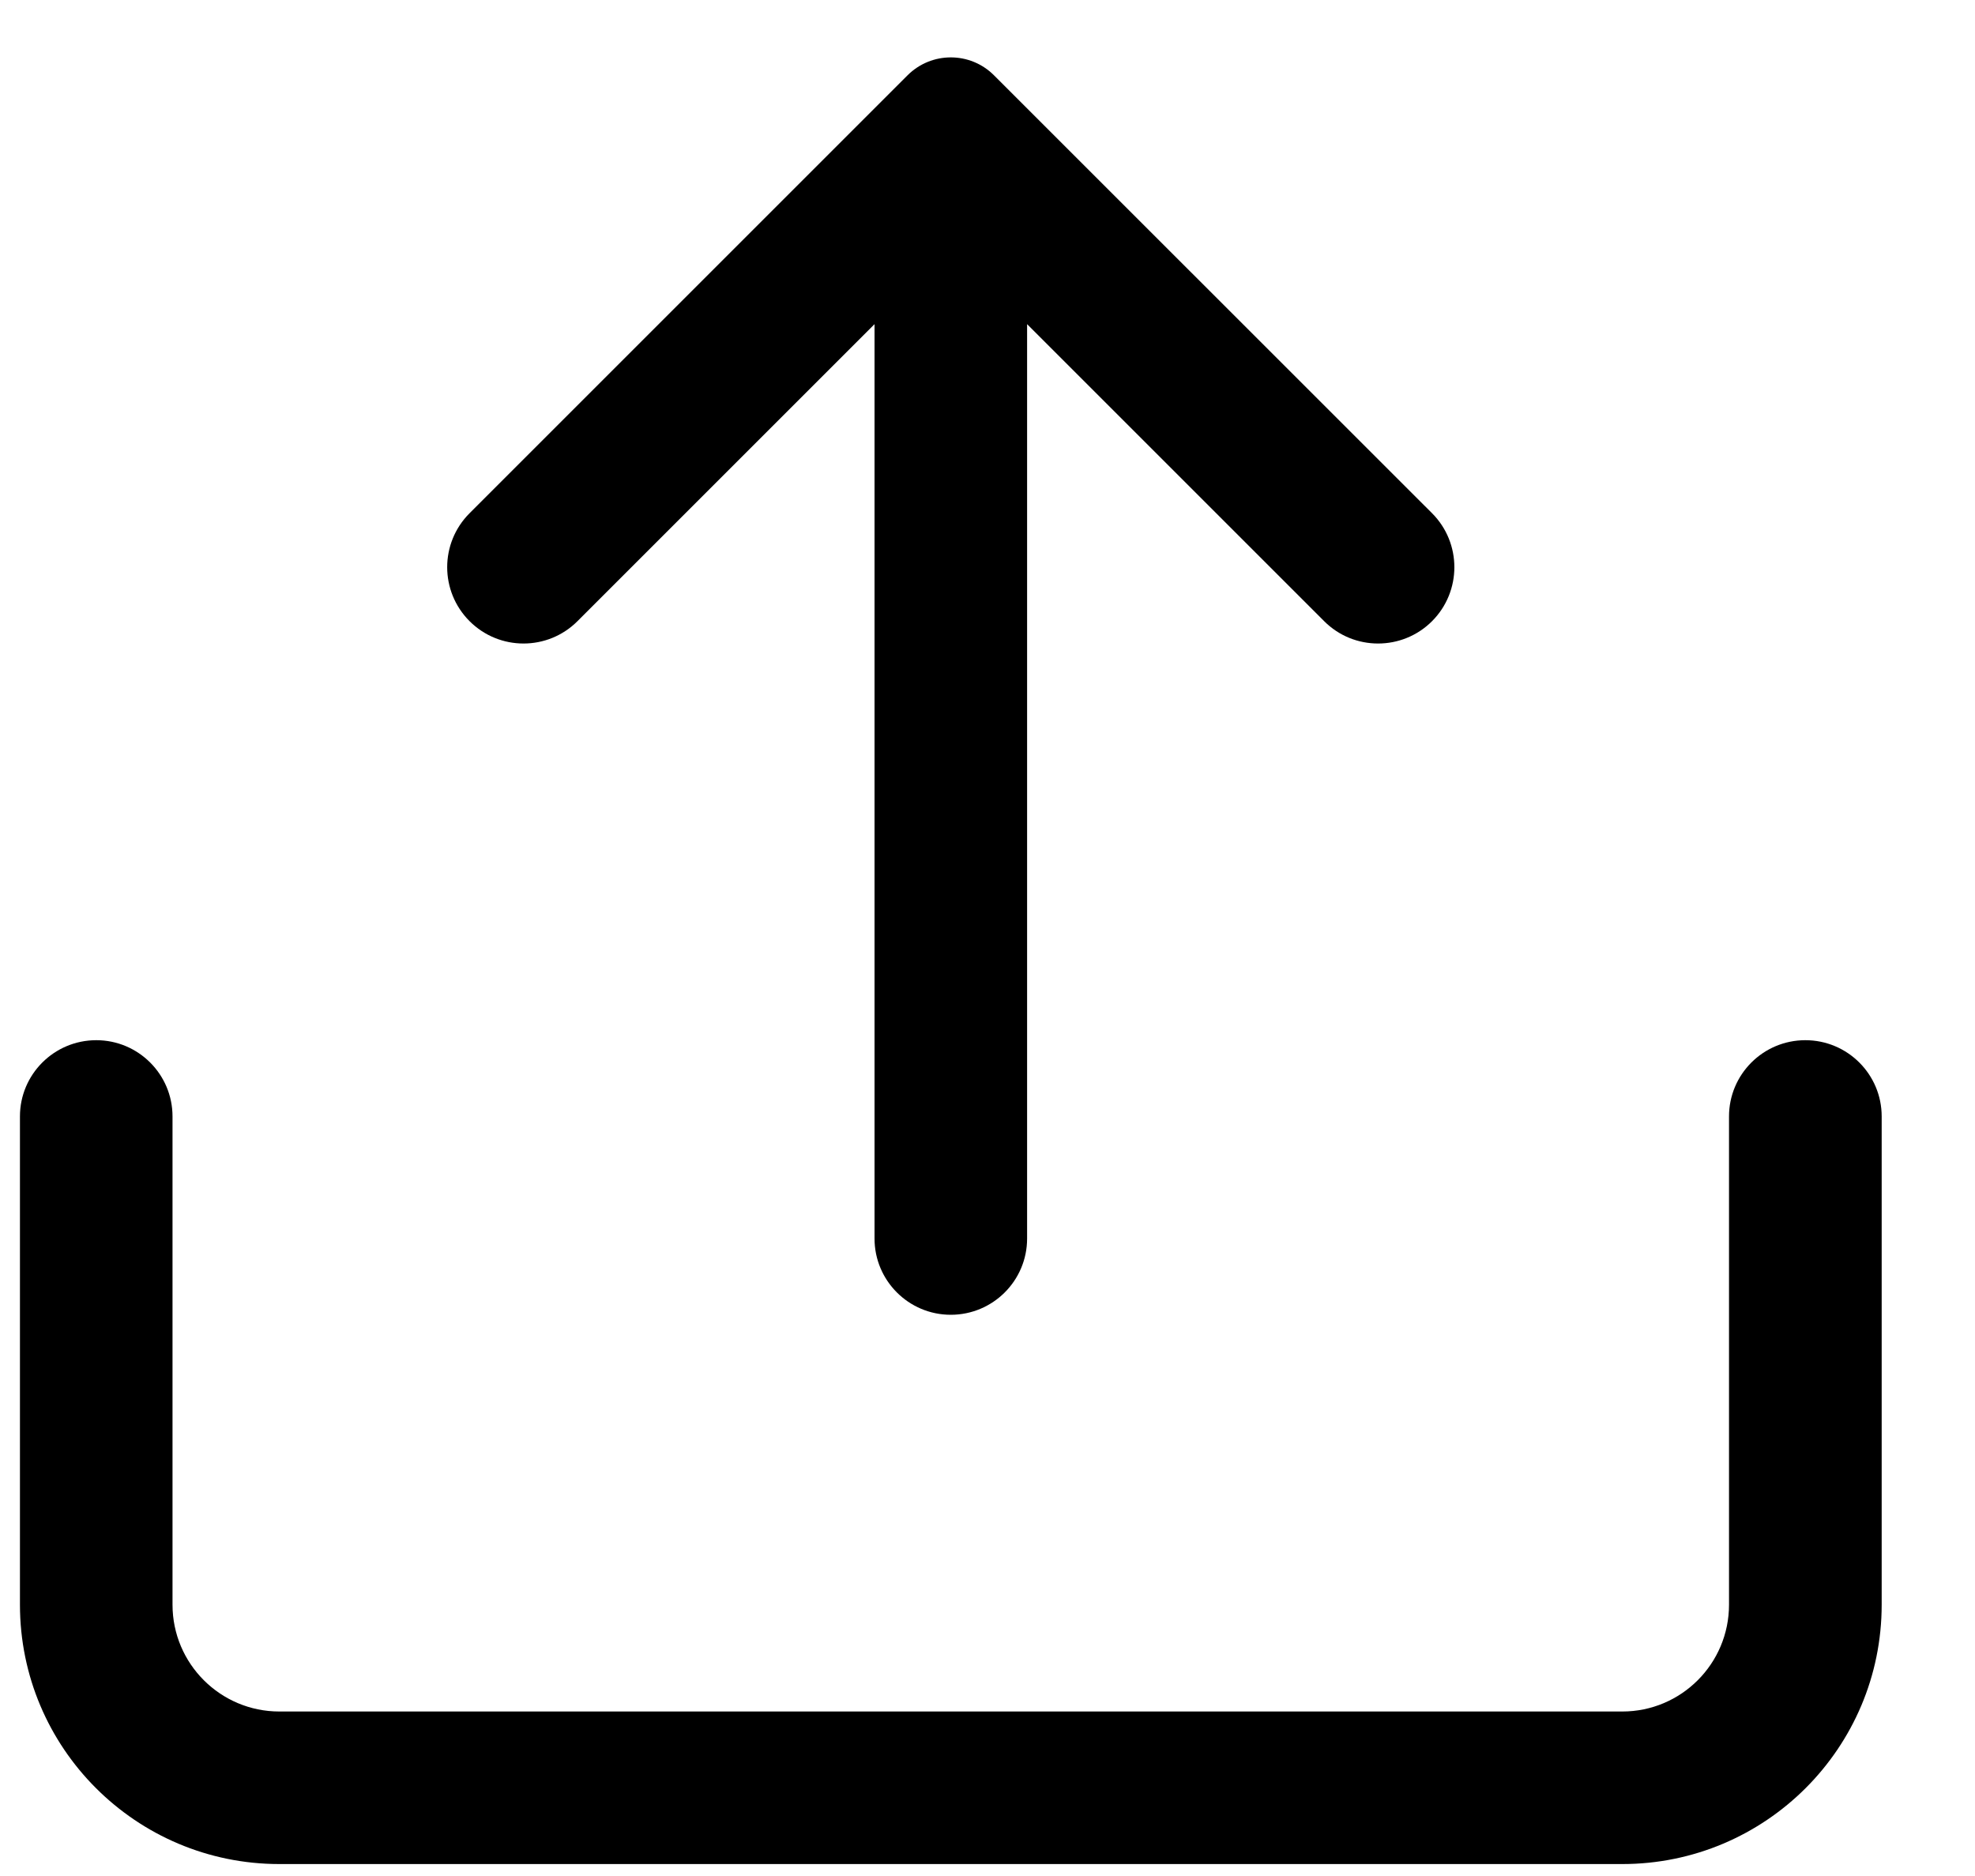 <svg width="20" height="19" viewBox="0 0 20 19" fill="none" xmlns="http://www.w3.org/2000/svg">
<path fill-rule="evenodd" clip-rule="evenodd" d="M9.191 0.762C9.433 0.521 9.824 0.521 10.065 0.762L14.502 5.198C14.803 5.5 14.803 5.989 14.502 6.291C14.2 6.593 13.71 6.593 13.409 6.291L10.401 3.283V12.544C10.401 12.97 10.055 13.316 9.628 13.316C9.202 13.316 8.856 12.97 8.856 12.544V3.283L5.848 6.291C5.546 6.593 5.057 6.593 4.755 6.291C4.453 5.989 4.453 5.5 4.755 5.198L9.191 0.762ZM0.975 10.535C1.401 10.535 1.747 10.881 1.747 11.307V16.252C1.747 16.85 2.232 17.334 2.829 17.334H16.428C17.025 17.334 17.509 16.85 17.509 16.252V11.307C17.509 10.881 17.855 10.535 18.282 10.535C18.709 10.535 19.055 10.881 19.055 11.307V16.252C19.055 17.703 17.878 18.879 16.428 18.879H2.829C1.378 18.879 0.202 17.703 0.202 16.252V11.307C0.202 10.881 0.548 10.535 0.975 10.535Z" fill="black"/>
</svg>

